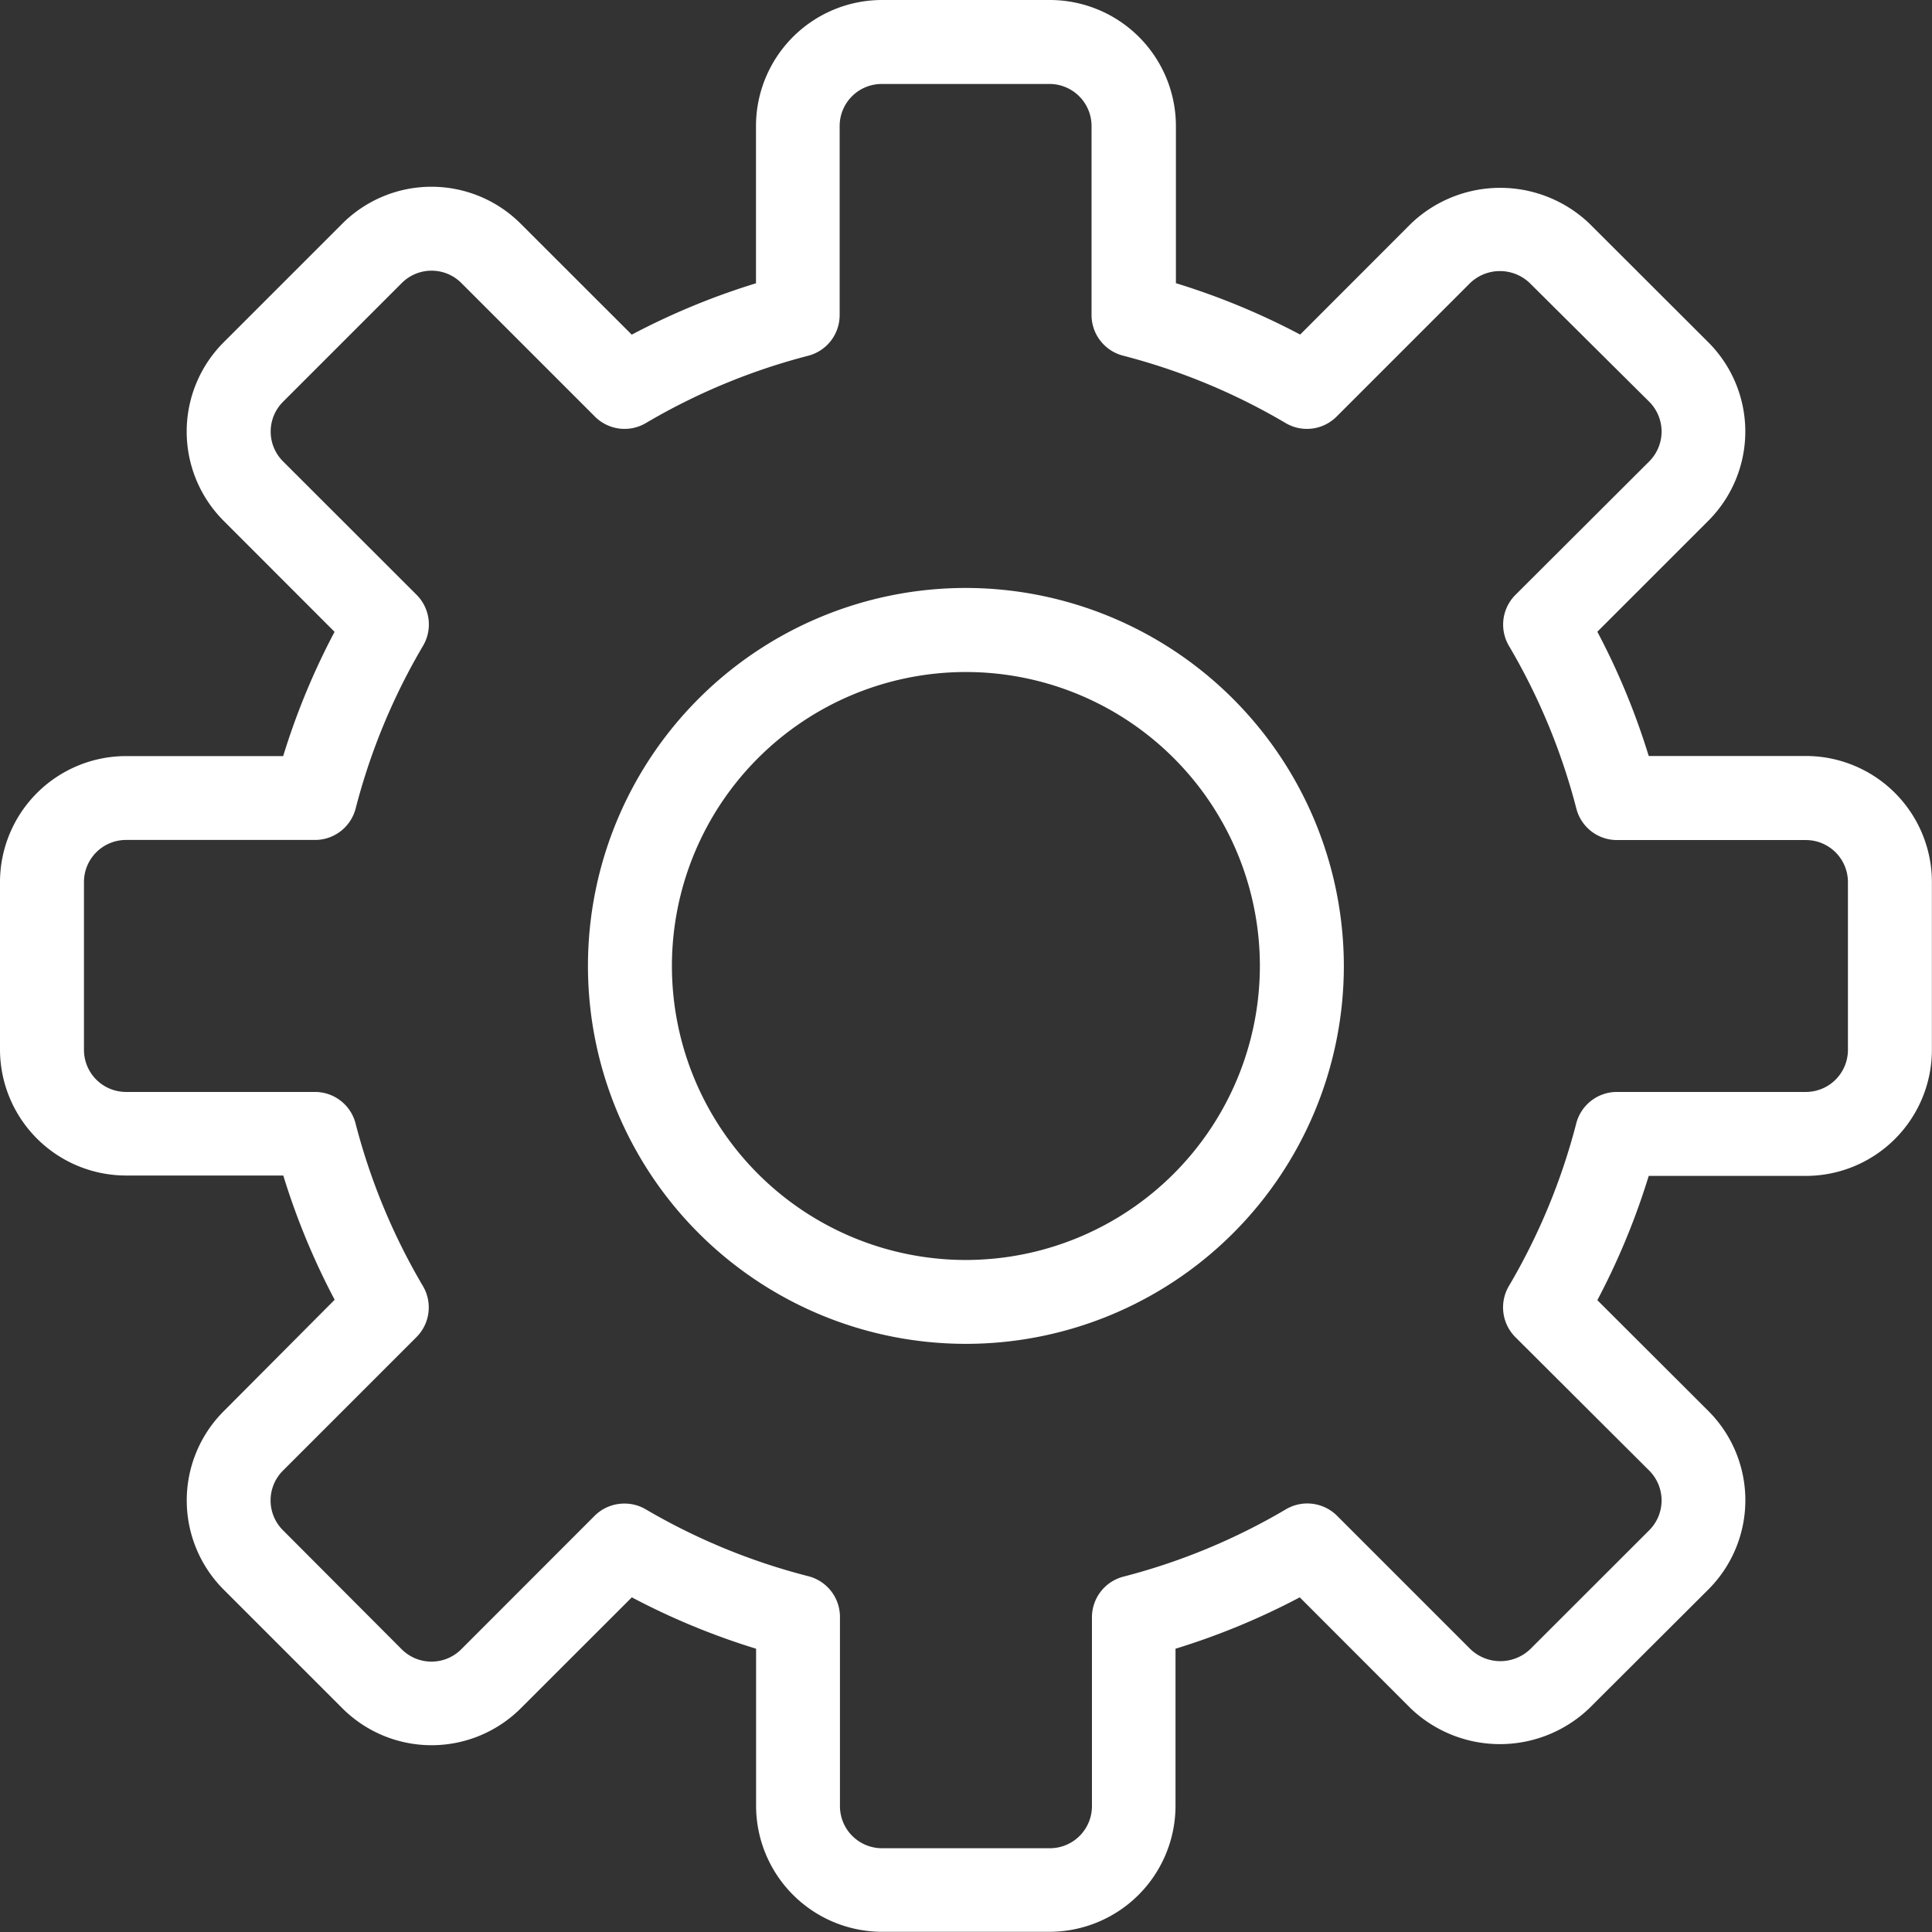 <svg id="settings" xmlns="http://www.w3.org/2000/svg" width="19.328" height="19.328" viewBox="0 0 19.328 19.328">
  <rect x="0" y="0" width="19.328" height="19.328" fill="#333333" stroke="none"/>
  <g id="Group_1079" data-name="Group 1079">
    <g id="Group_1078" data-name="Group 1078">
      <path id="Path_1524" data-name="Path 1524" d="M18.067,7.563H16.494A7.111,7.111,0,0,0,15.98,6.32l1.111-1.111a1.262,1.262,0,0,0,0-1.784L15.9,2.236a1.292,1.292,0,0,0-1.783,0L13.007,3.347a7.13,7.13,0,0,0-1.243-.514V1.26A1.262,1.262,0,0,0,10.5,0H8.823a1.262,1.262,0,0,0-1.26,1.26V2.834a7.143,7.143,0,0,0-1.243.514L5.208,2.237a1.262,1.262,0,0,0-1.783,0L2.236,3.426a1.263,1.263,0,0,0,0,1.783L3.347,6.321a7.13,7.13,0,0,0-.514,1.243H1.26A1.262,1.262,0,0,0,0,8.824V10.5a1.262,1.262,0,0,0,1.26,1.26H2.834a7.143,7.143,0,0,0,.514,1.243L2.237,14.119a1.262,1.262,0,0,0,0,1.783l1.189,1.189a1.263,1.263,0,0,0,1.783,0l1.112-1.111a7.13,7.13,0,0,0,1.243.514v1.572a1.262,1.262,0,0,0,1.26,1.26H10.5a1.262,1.262,0,0,0,1.26-1.26V16.494a7.13,7.13,0,0,0,1.243-.514l1.111,1.112a1.293,1.293,0,0,0,1.783,0L17.092,15.9a1.262,1.262,0,0,0,0-1.783L15.98,13.007a7.13,7.13,0,0,0,.514-1.243h1.573a1.262,1.262,0,0,0,1.26-1.26V8.823A1.262,1.262,0,0,0,18.067,7.563Zm.42,2.941a.421.421,0,0,1-.42.42H16.176a.42.42,0,0,0-.407.315,6.316,6.316,0,0,1-.674,1.627.421.421,0,0,0,.065.511L16.5,14.713a.422.422,0,0,1,0,.595L15.307,16.5a.433.433,0,0,1-.595,0l-1.336-1.336a.421.421,0,0,0-.511-.065,6.293,6.293,0,0,1-1.626.674.42.42,0,0,0-.315.406v1.891a.421.421,0,0,1-.42.42H8.823a.421.421,0,0,1-.42-.42V16.176a.42.42,0,0,0-.315-.407A6.3,6.3,0,0,1,6.461,15.1a.416.416,0,0,0-.213-.058.42.42,0,0,0-.3.123L4.614,16.5a.421.421,0,0,1-.595,0L2.83,15.308a.421.421,0,0,1,0-.595l1.336-1.336a.42.42,0,0,0,.065-.511,6.308,6.308,0,0,1-.674-1.627.419.419,0,0,0-.406-.315H1.26a.421.421,0,0,1-.42-.42V8.823a.421.421,0,0,1,.42-.42H3.151a.42.42,0,0,0,.407-.315,6.3,6.3,0,0,1,.674-1.627.42.42,0,0,0-.065-.511L2.831,4.615a.421.421,0,0,1,0-.595L4.02,2.831a.421.421,0,0,1,.595,0L5.951,4.167a.419.419,0,0,0,.511.065,6.308,6.308,0,0,1,1.627-.674A.42.42,0,0,0,8.4,3.151V1.26a.421.421,0,0,1,.42-.42H10.5a.421.421,0,0,1,.42.42V3.151a.42.42,0,0,0,.315.407,6.293,6.293,0,0,1,1.626.674.419.419,0,0,0,.511-.065l1.336-1.336a.431.431,0,0,1,.595,0L16.5,4.02a.422.422,0,0,1,0,.595L15.161,5.951a.42.42,0,0,0-.065.511,6.31,6.31,0,0,1,.674,1.627.419.419,0,0,0,.406.315h1.891a.421.421,0,0,1,.42.42Z" fill="#fff"/>
    </g>
  </g>
  <g id="Group_1081" data-name="Group 1081" transform="translate(5.882 5.882)">
    <g id="Group_1080" data-name="Group 1080">
      <path id="Path_1525" data-name="Path 1525" d="M115.781,112a3.781,3.781,0,1,0,3.781,3.781A3.786,3.786,0,0,0,115.781,112Zm0,6.723a2.941,2.941,0,1,1,2.941-2.941A2.944,2.944,0,0,1,115.781,118.723Z" transform="translate(-112 -112)" fill="#fff"/>
    </g>
  </g>
</svg>
